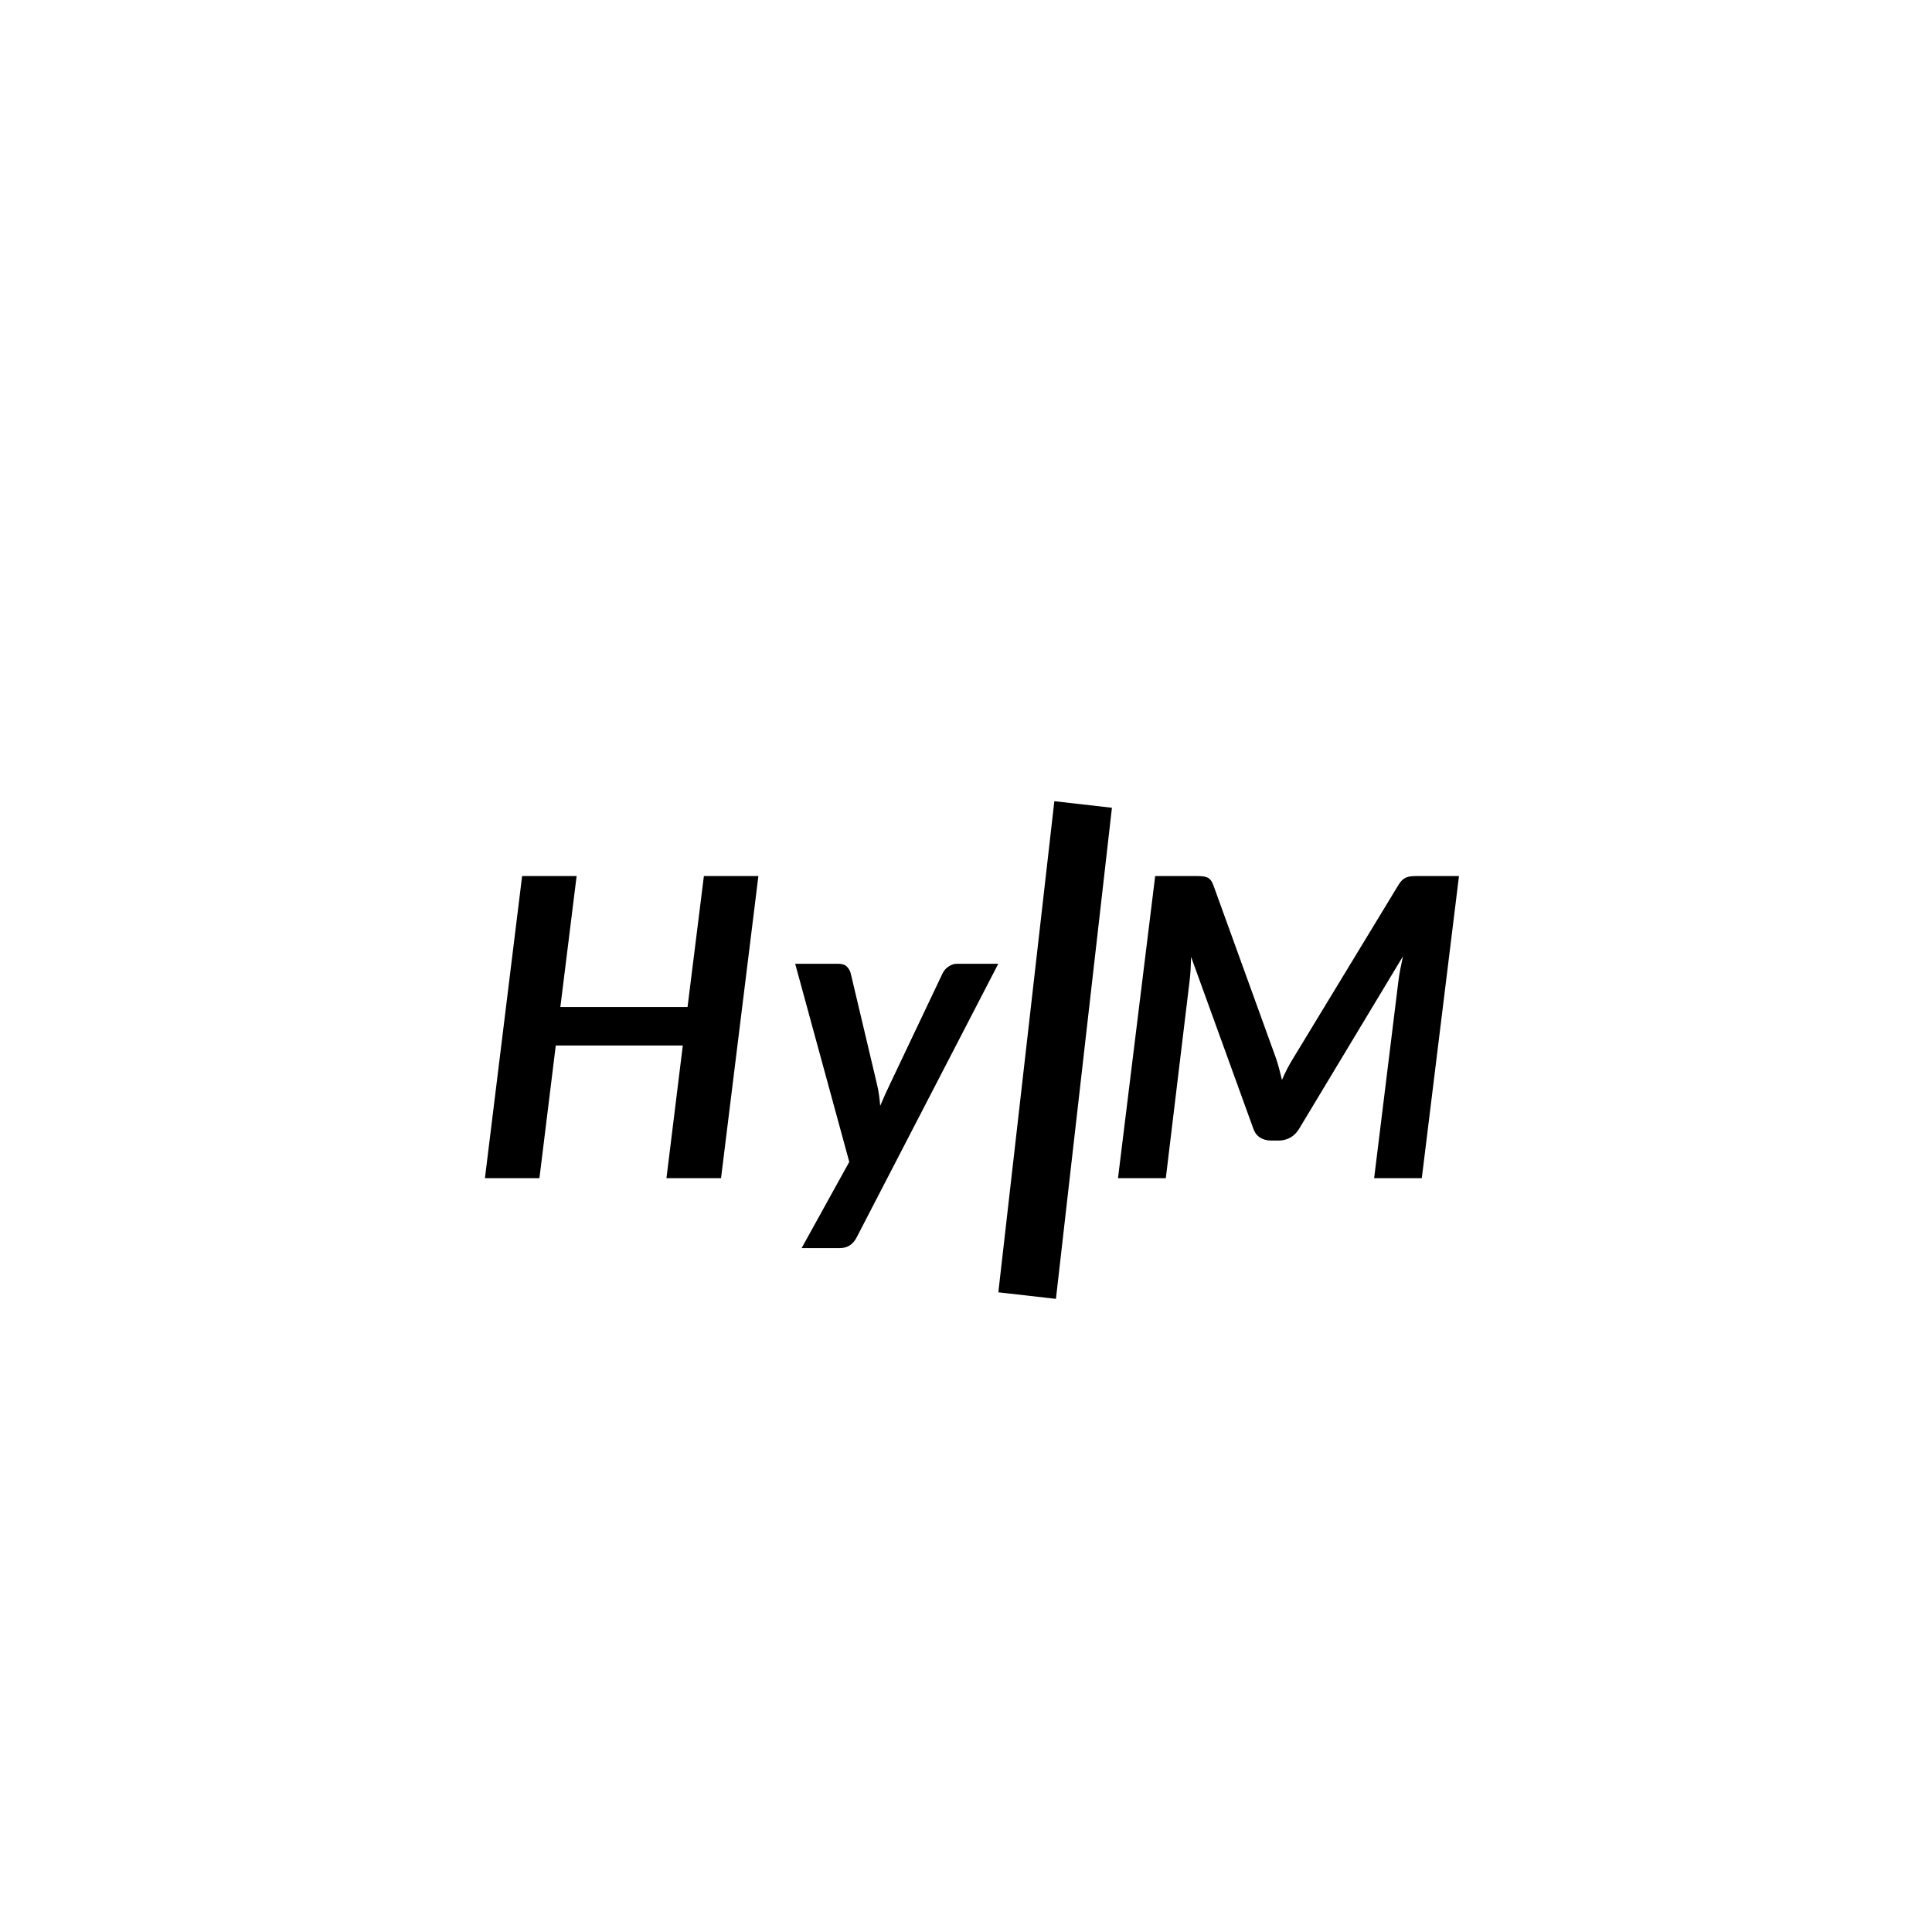 <svg xmlns="http://www.w3.org/2000/svg" xmlns:xlink="http://www.w3.org/1999/xlink" width="500" zoomAndPan="magnify" viewBox="0 0 375 375" height="500" preserveAspectRatio="xMidYMid meet" version="1.0"><defs><g/><clipPath id="dc1d0f1e69"><path d="M 194 156 L 215 156 L 215 252 L 194 252 Z M 194 156 " clip-rule="nonzero"/></clipPath><clipPath id="bddb4537c9"><path d="M 194.609 250.176 L 205.312 156.285 L 215 157.391 L 204.297 251.281 Z M 194.609 250.176 " clip-rule="nonzero"/></clipPath><clipPath id="9bc2d8a11e"><path d="M 194.773 250.043 L 205.441 156.5 L 214.852 157.57 L 204.188 251.117 Z M 194.773 250.043 " clip-rule="nonzero"/></clipPath><clipPath id="24aad3281f"><path d="M 193.777 250.836 L 204.652 155.453 L 215.832 156.73 L 204.957 252.109 Z M 193.777 250.836 " clip-rule="nonzero"/></clipPath><clipPath id="88b496fcac"><path d="M 193 155 L 216 155 L 216 253 L 193 253 Z M 193 155 " clip-rule="nonzero"/></clipPath><clipPath id="02fc290319"><path d="M 193.777 250.836 L 204.652 155.453 L 215.832 156.73 L 204.957 252.109 Z M 193.777 250.836 " clip-rule="nonzero"/></clipPath><clipPath id="98eb89ec90"><path d="M 193.777 250.836 L 204.652 155.465 L 216.574 156.824 L 205.699 252.195 Z M 193.777 250.836 " clip-rule="nonzero"/></clipPath><clipPath id="45a8743411"><path d="M 193.777 250.836 L 204.645 155.512 L 215.848 156.789 L 204.98 252.113 Z M 193.777 250.836 " clip-rule="nonzero"/></clipPath></defs><g fill="#000000" fill-opacity="1"><g transform="translate(91.281, 228.678)"><g><path d="M 48.672 0 L 38.078 0 L 41.25 -25.75 L 16.594 -25.75 L 13.422 0 L 2.844 0 L 10.062 -58.641 L 20.641 -58.641 L 17.484 -33.219 L 42.172 -33.219 L 45.344 -58.641 L 55.922 -58.641 Z M 48.672 0 "/></g></g></g><g fill="#000000" fill-opacity="1"><g transform="translate(151.219, 228.678)"><g><path d="M 15.047 11.516 C 14.336 12.891 13.254 13.578 11.797 13.578 L 4.375 13.578 L 13.625 -3.156 L 3.125 -41.609 L 11.516 -41.609 C 12.242 -41.609 12.789 -41.426 13.156 -41.062 C 13.52 -40.695 13.77 -40.258 13.906 -39.75 L 19.016 -18.172 C 19.18 -17.461 19.312 -16.77 19.406 -16.094 C 19.5 -15.426 19.57 -14.738 19.625 -14.031 C 19.926 -14.738 20.227 -15.438 20.531 -16.125 C 20.844 -16.812 21.164 -17.504 21.5 -18.203 L 31.75 -39.781 C 32.02 -40.32 32.41 -40.758 32.922 -41.094 C 33.441 -41.438 33.973 -41.609 34.516 -41.609 L 42.547 -41.609 Z M 15.047 11.516 "/></g></g></g><g fill="#000000" fill-opacity="1"><g transform="translate(195.016, 228.678)"><g/></g></g><g fill="#000000" fill-opacity="1"><g transform="translate(214.158, 228.678)"><g><path d="M 33.453 -23.438 C 33.703 -22.738 33.922 -22.023 34.109 -21.297 C 34.297 -20.566 34.484 -19.82 34.672 -19.062 C 34.992 -19.82 35.344 -20.566 35.719 -21.297 C 36.102 -22.023 36.516 -22.738 36.953 -23.438 L 57.297 -56.938 C 57.547 -57.344 57.797 -57.66 58.047 -57.891 C 58.305 -58.117 58.578 -58.285 58.859 -58.391 C 59.148 -58.504 59.469 -58.57 59.812 -58.594 C 60.164 -58.625 60.57 -58.641 61.031 -58.641 L 69.031 -58.641 L 61.812 0 L 52.562 0 L 57.266 -38.203 C 57.348 -38.898 57.469 -39.664 57.625 -40.5 C 57.789 -41.344 57.969 -42.195 58.156 -43.062 L 38 -9.578 C 37.539 -8.816 36.961 -8.242 36.266 -7.859 C 35.578 -7.484 34.832 -7.297 34.031 -7.297 L 32.562 -7.297 C 31.75 -7.297 31.039 -7.484 30.438 -7.859 C 29.832 -8.242 29.395 -8.816 29.125 -9.578 L 17.031 -42.953 C 17.008 -42.109 16.977 -41.297 16.938 -40.516 C 16.895 -39.734 16.832 -39.016 16.75 -38.359 L 12.125 0 L 2.844 0 L 10.062 -58.641 L 17.969 -58.641 C 18.426 -58.641 18.828 -58.625 19.172 -58.594 C 19.523 -58.57 19.836 -58.504 20.109 -58.391 C 20.379 -58.285 20.609 -58.117 20.797 -57.891 C 20.992 -57.66 21.172 -57.344 21.328 -56.938 Z M 33.453 -23.438 "/></g></g></g><g clip-path="url(#dc1d0f1e69)"><g clip-path="url(#bddb4537c9)"><g clip-path="url(#9bc2d8a11e)"><g clip-path="url(#24aad3281f)"><path fill="#000000" d="M 193.785 250.789 L 204.641 155.562 L 215.84 156.836 L 204.984 252.066 Z M 193.785 250.789 " fill-opacity="1" fill-rule="nonzero"/><path fill="#000000" d="M 193.785 250.789 L 204.641 155.562 L 215.84 156.836 L 204.984 252.066 Z M 193.785 250.789 " fill-opacity="1" fill-rule="nonzero"/></g></g></g></g><g clip-path="url(#88b496fcac)"><g clip-path="url(#02fc290319)"><g clip-path="url(#98eb89ec90)"><g clip-path="url(#45a8743411)"><path stroke-linecap="butt" transform="matrix(0.085, -0.745, 0.745, 0.085, 193.779, 250.837)" fill="none" stroke-linejoin="miter" d="M 0.001 -0.003 L 0.001 15.032 L 127.923 15.032 L 127.923 -0.002 L 0.001 -0.003 " stroke="#000000" stroke-width="6" stroke-opacity="1" stroke-miterlimit="4"/></g></g></g></g></svg>